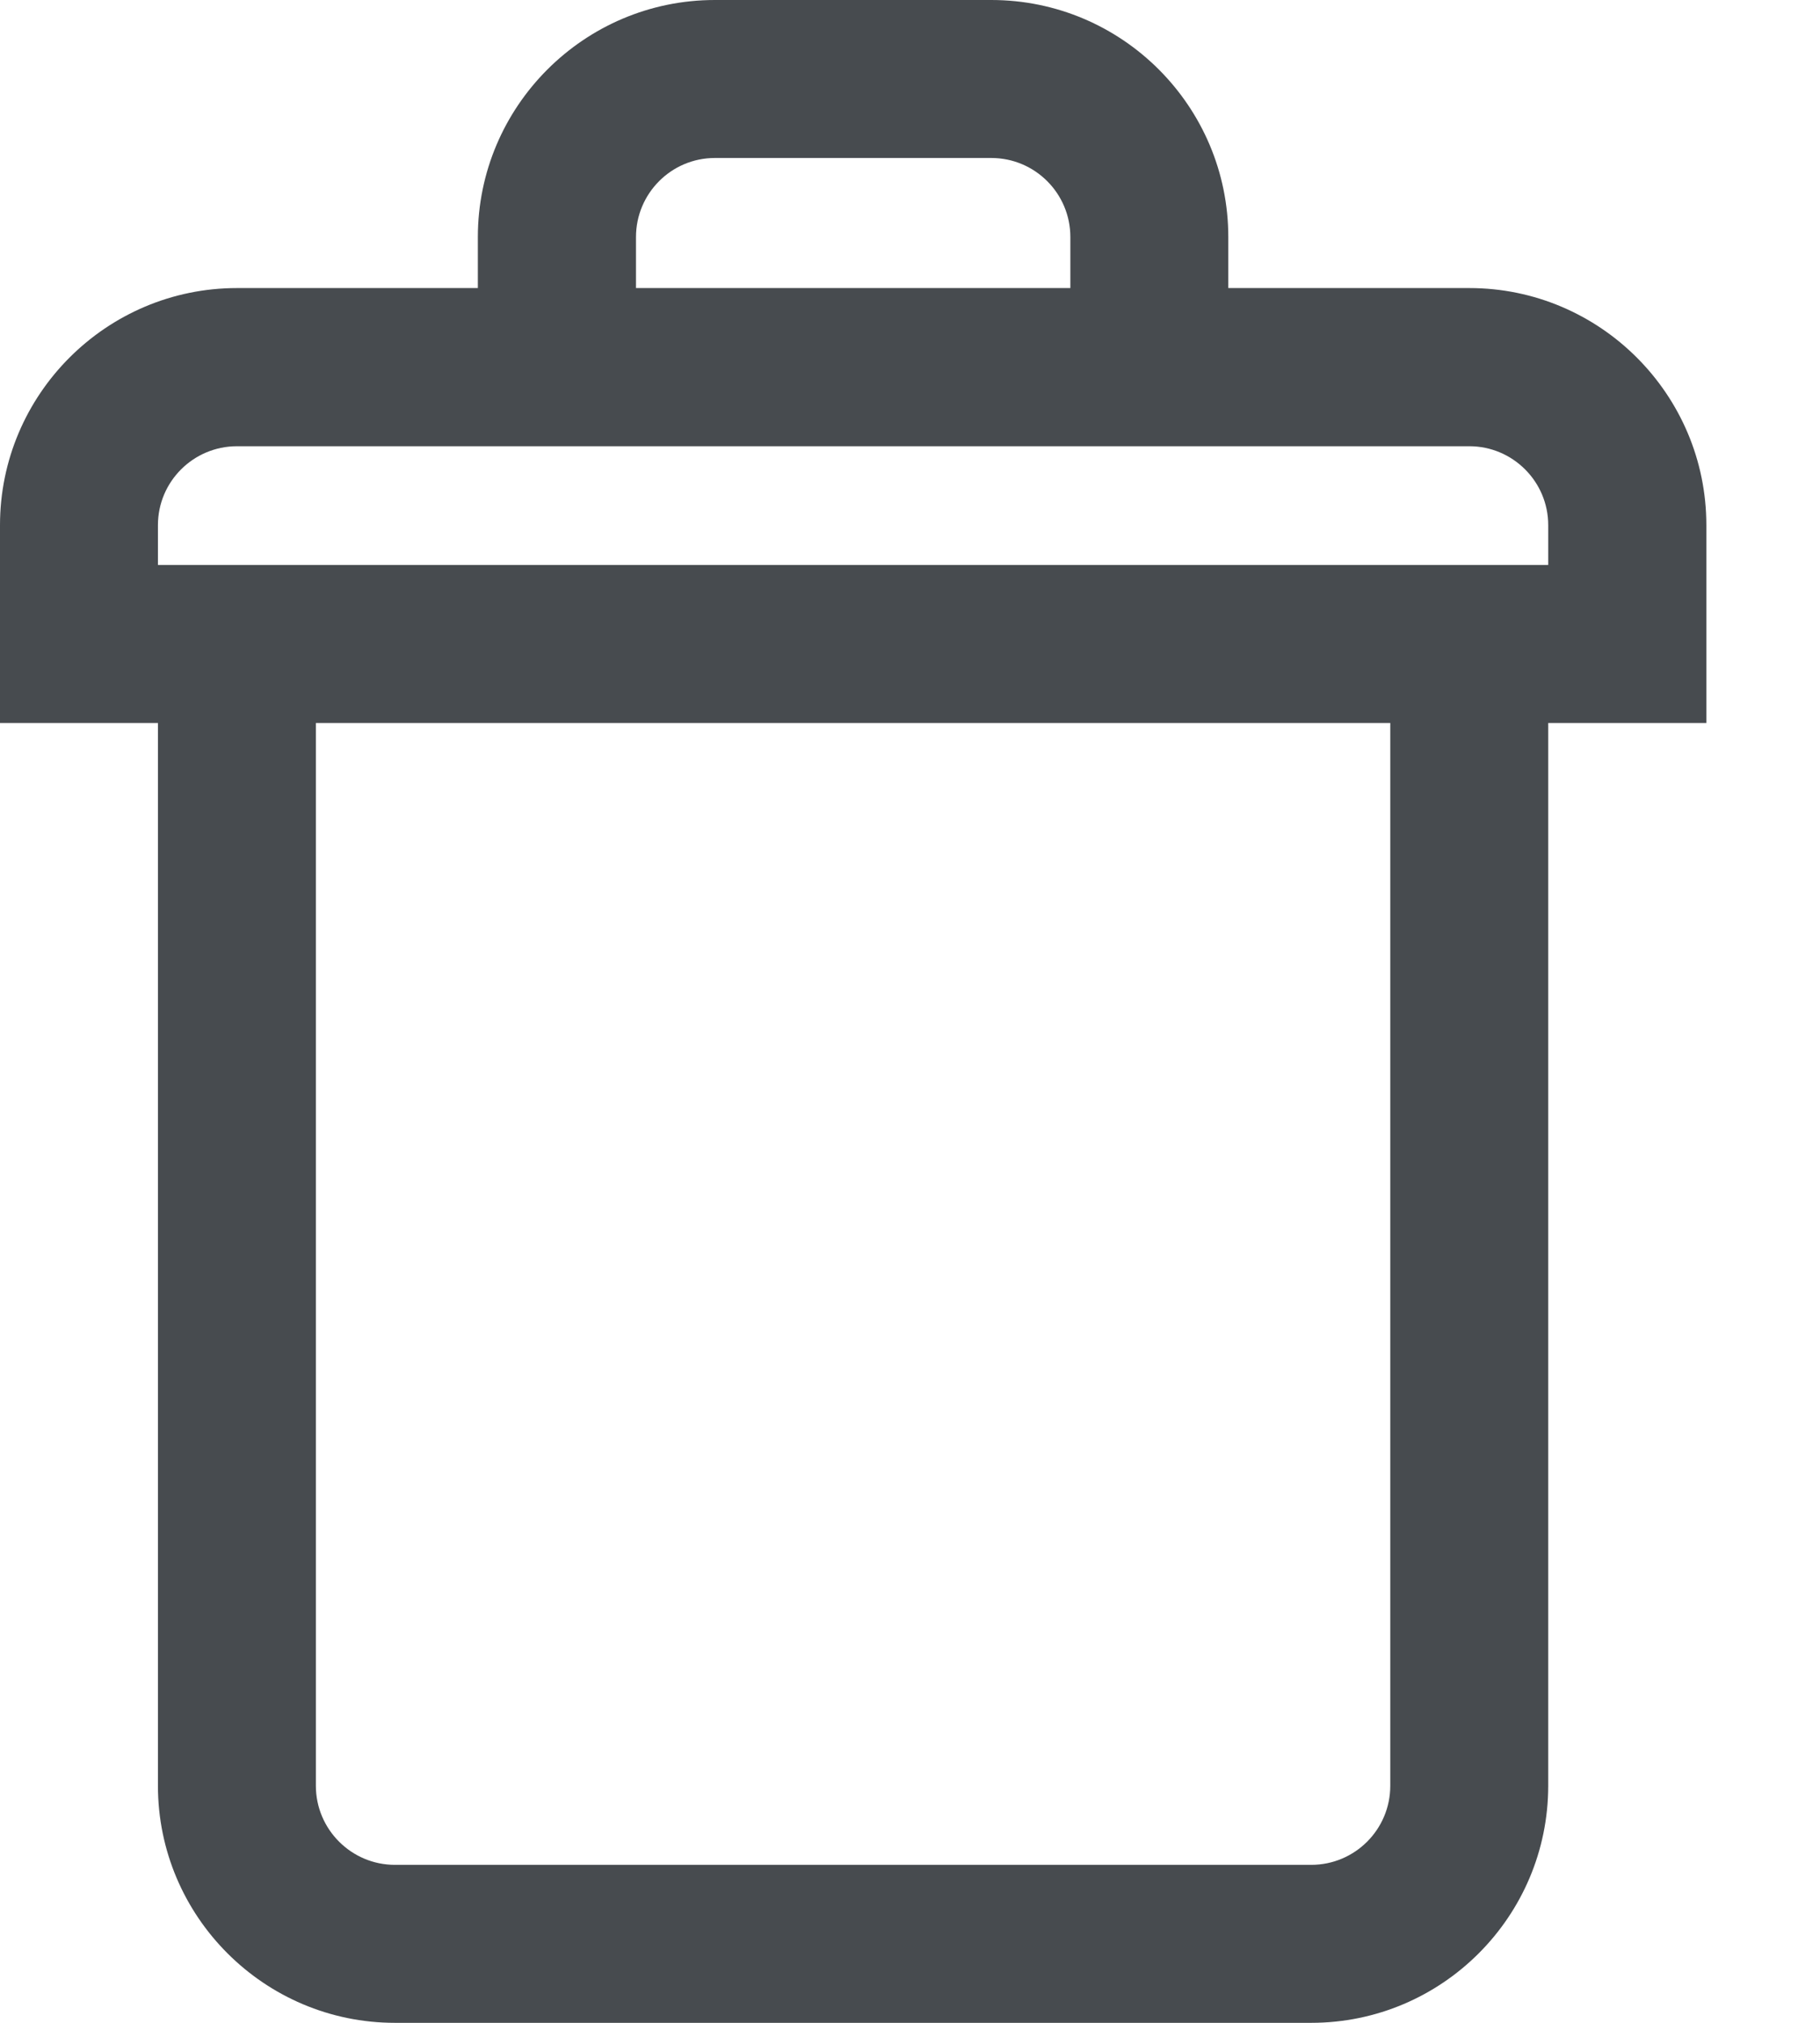 <svg width="9" height="10" viewBox="0 0 9 10" fill="none" xmlns="http://www.w3.org/2000/svg">
<path d="M7.266 1.424H6.074V1.172C6.074 0.526 5.549 0 4.902 0H3.535C2.889 0 2.363 0.526 2.363 1.172V1.424H1.172C0.526 1.424 0 1.95 0 2.596V3.574H0.781V8.828C0.781 9.474 1.307 10 1.953 10H6.484C7.131 10 7.656 9.474 7.656 8.828V3.574H8.438V2.596C8.438 1.95 7.912 1.424 7.266 1.424ZM3.145 1.172C3.145 0.956 3.32 0.781 3.535 0.781H4.902C5.118 0.781 5.293 0.956 5.293 1.172V1.424H3.145V1.172ZM6.875 8.828C6.875 9.044 6.7 9.219 6.484 9.219H1.953C1.738 9.219 1.562 9.044 1.562 8.828V3.574H6.875V8.828ZM7.656 2.793H0.781V2.596C0.781 2.381 0.956 2.206 1.172 2.206H7.266C7.481 2.206 7.656 2.381 7.656 2.596V2.793Z" fill="#474B4F"/>
</svg>

